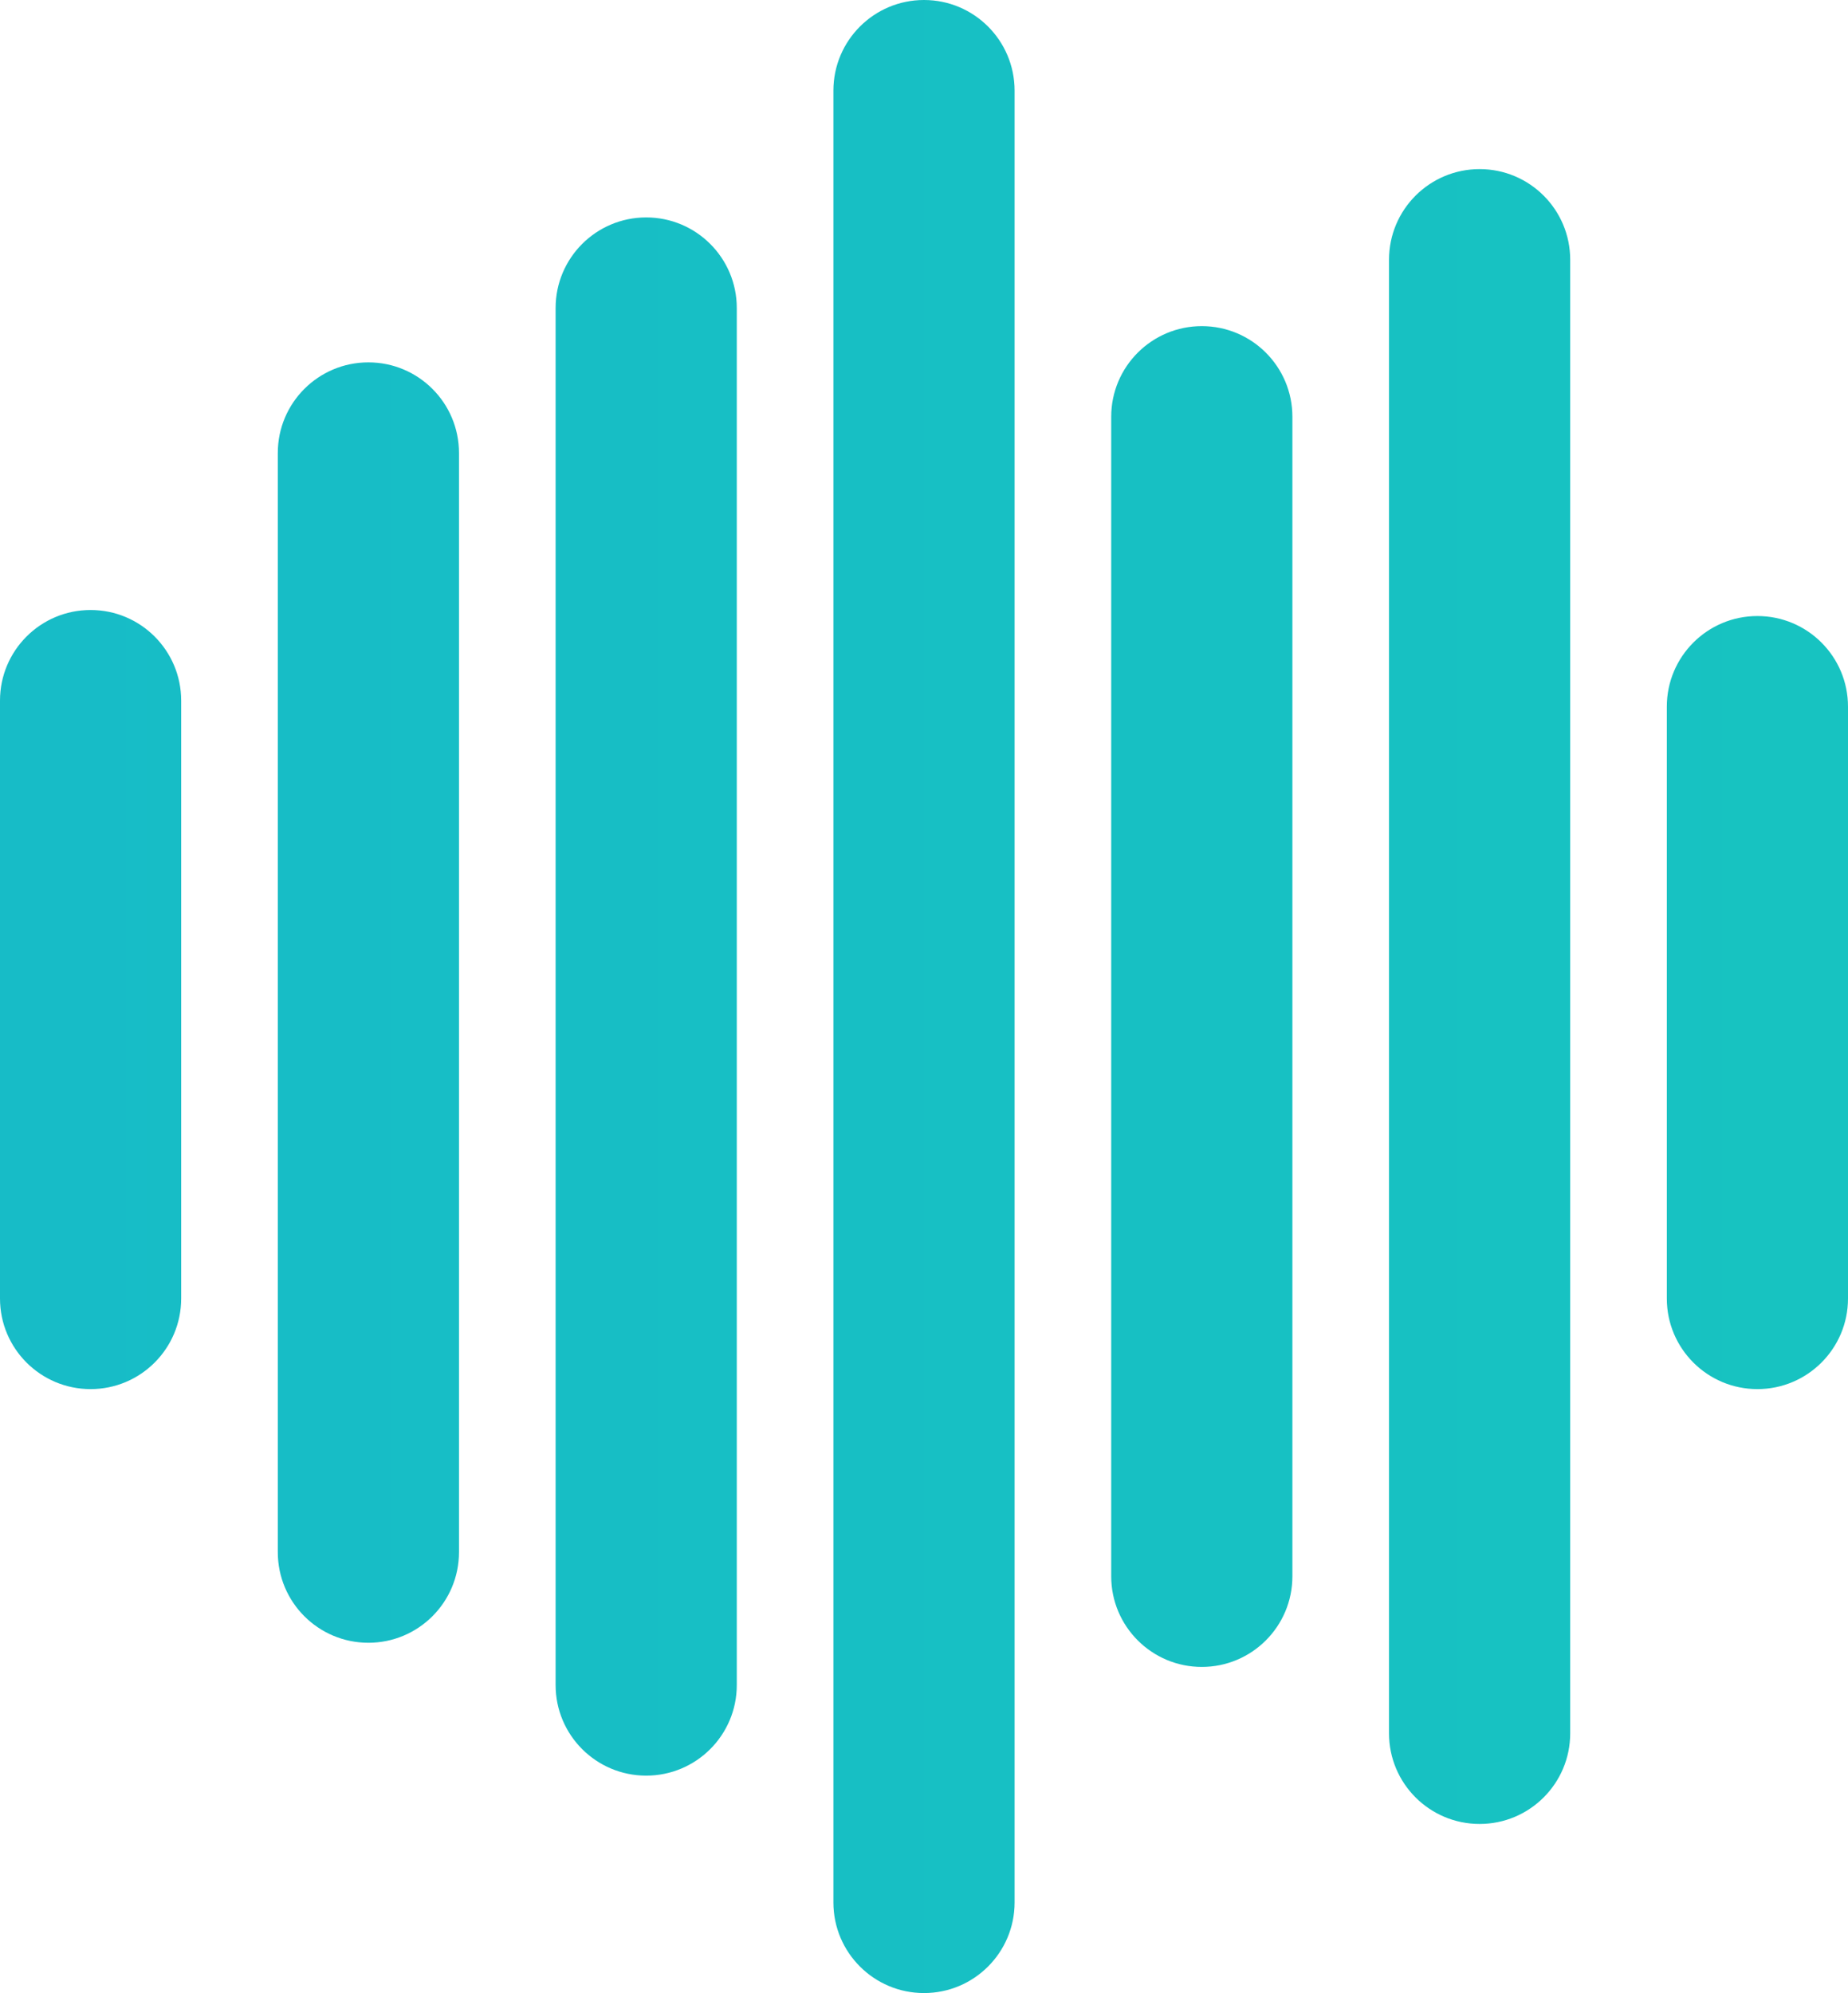 <svg height="165" viewBox="0 0 153 165" width="153" xmlns="http://www.w3.org/2000/svg" xmlns:xlink="http://www.w3.org/1999/xlink"><linearGradient id="a" x1="0%" x2="100%" y1="46.201%" y2="46.201%"><stop offset="0" stop-color="#17bcc7"/><stop offset="1" stop-color="#17c3c1"/></linearGradient><path d="m7.5 50.5c4.142 0 7.5 3.358 7.5 7.5v49.5c0 4.142-3.358 7.5-7.5 7.5-4.142 0-7.5-3.358-7.5-7.5v-49.5c0-4.142 3.358-7.5 7.5-7.5zm23-20.5c4.142 0 7.5 3.358 7.5 7.5v91c0 4.142-3.358 7.5-7.5 7.5s-7.5-3.358-7.5-7.5v-91c0-4.142 3.358-7.5 7.5-7.5zm23-12c4.142 0 7.5 3.358 7.5 7.5v114c0 4.142-3.358 7.5-7.5 7.5s-7.5-3.358-7.5-7.5v-114c0-4.142 3.358-7.5 7.5-7.5zm23-18c4.142 0 7.5 3.358 7.5 7.5v150c0 4.142-3.358 7.5-7.5 7.5s-7.5-3.358-7.5-7.5v-150c0-4.142 3.358-7.5 7.5-7.5zm23 27c4.142 0 7.5 3.358 7.5 7.5v96c0 4.142-3.358 7.5-7.5 7.5-4.142 0-7.5-3.358-7.5-7.5v-96c0-4.142 3.358-7.5 7.5-7.5zm46 24c4.142 0 7.5 3.358 7.5 7.5v49c0 4.142-3.358 7.5-7.5 7.5s-7.5-3.358-7.5-7.5v-49c0-4.142 3.358-7.5 7.5-7.5zm-23-37c4.142 0 7.5 3.358 7.5 7.5v122c0 4.142-3.358 7.5-7.5 7.5s-7.5-3.358-7.5-7.5v-122c0-4.142 3.358-7.5 7.5-7.5z" fill="url(#a)" fill-rule="evenodd"/></svg>